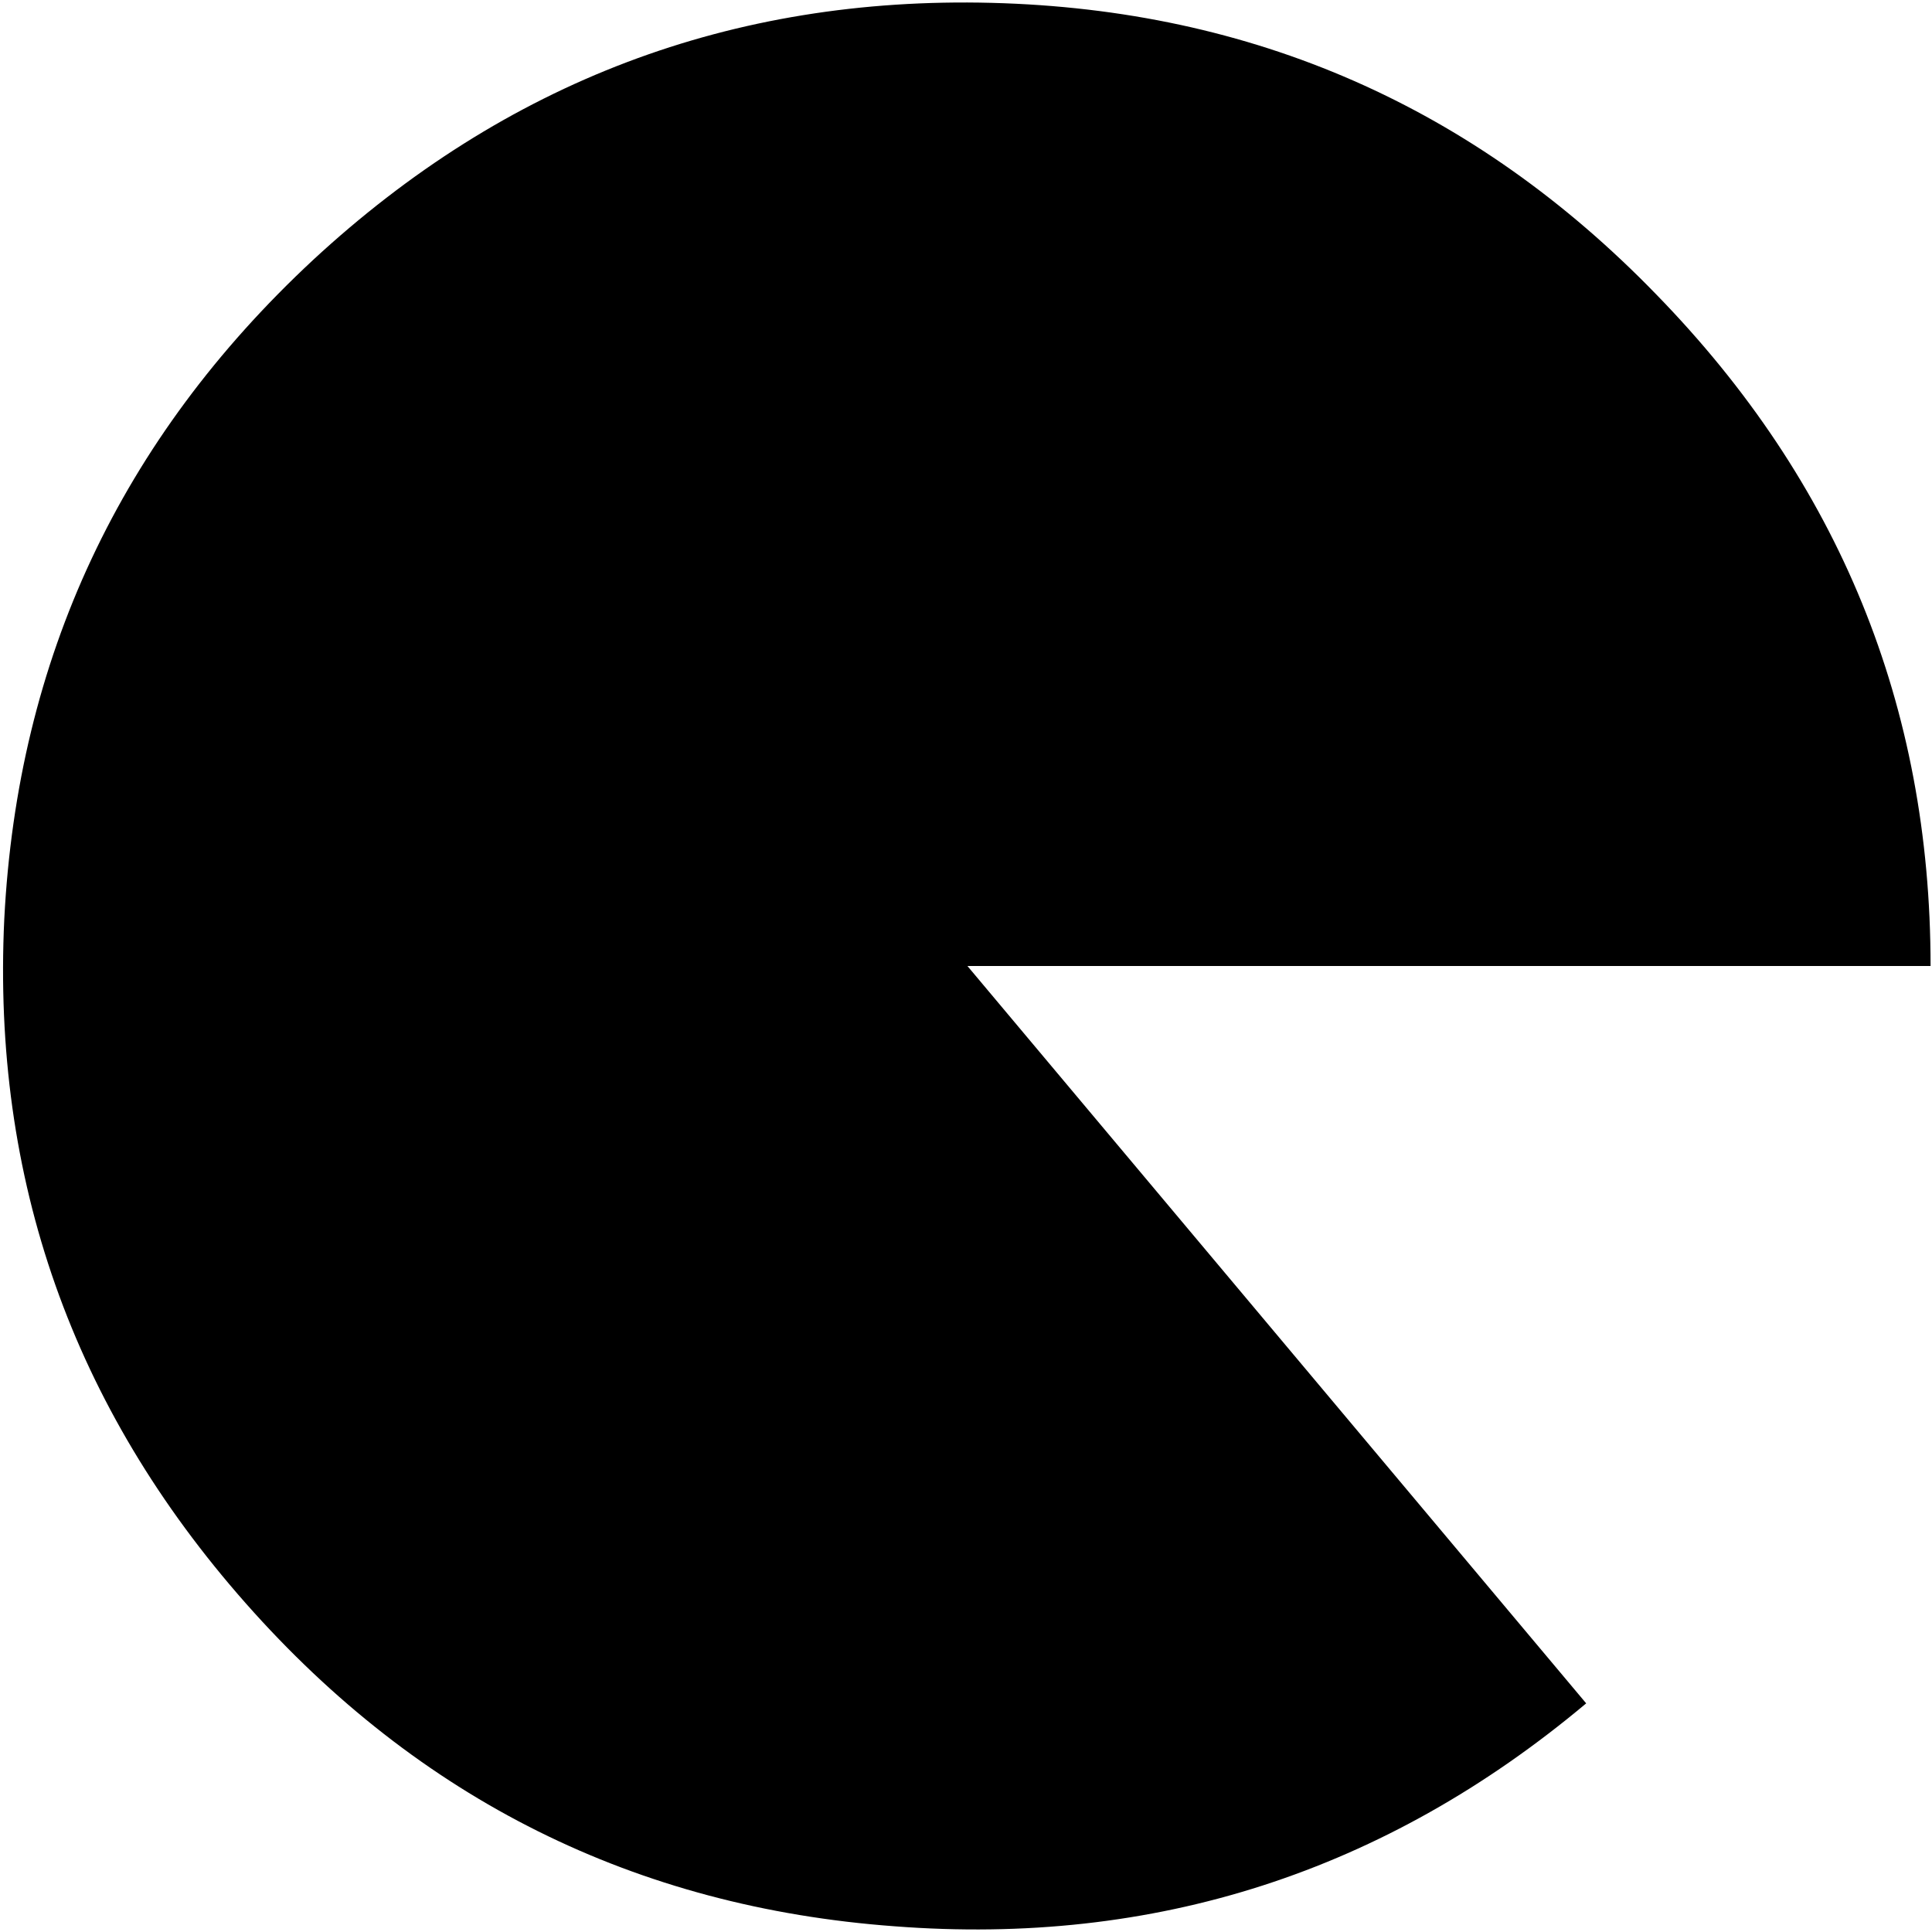 <?xml version="1.0" encoding="UTF-8" standalone="no"?>
<svg xmlns:ffdec="https://www.free-decompiler.com/flash" xmlns:xlink="http://www.w3.org/1999/xlink" ffdec:objectType="frame" height="67.6px" width="67.6px" xmlns="http://www.w3.org/2000/svg">
  <g transform="matrix(1.0, 0.0, 0.0, 1.0, 0.15, 0.15)">
    <use ffdec:characterId="3276" height="67.4" transform="matrix(1.0, 0.0, 0.0, 1.0, -0.05, -0.05)" width="67.45" xlink:href="#shape0"/>
  </g>
  <defs>
    <g id="shape0" transform="matrix(1.0, 0.0, 0.0, 1.0, 0.05, 0.05)">
      <path d="M67.4 33.65 L33.7 33.65 55.35 59.45 Q44.8 68.3 31.15 67.25 17.55 66.25 8.45 55.95 -0.65 45.65 0.0 32.0 0.7 18.35 10.8 8.95 20.9 -0.4 34.55 -0.05 48.25 0.3 57.8 10.15 67.4 20.0 67.4 33.65" fill="#000000" fill-rule="evenodd" stroke="none"/>
    </g>
  </defs>
</svg>
